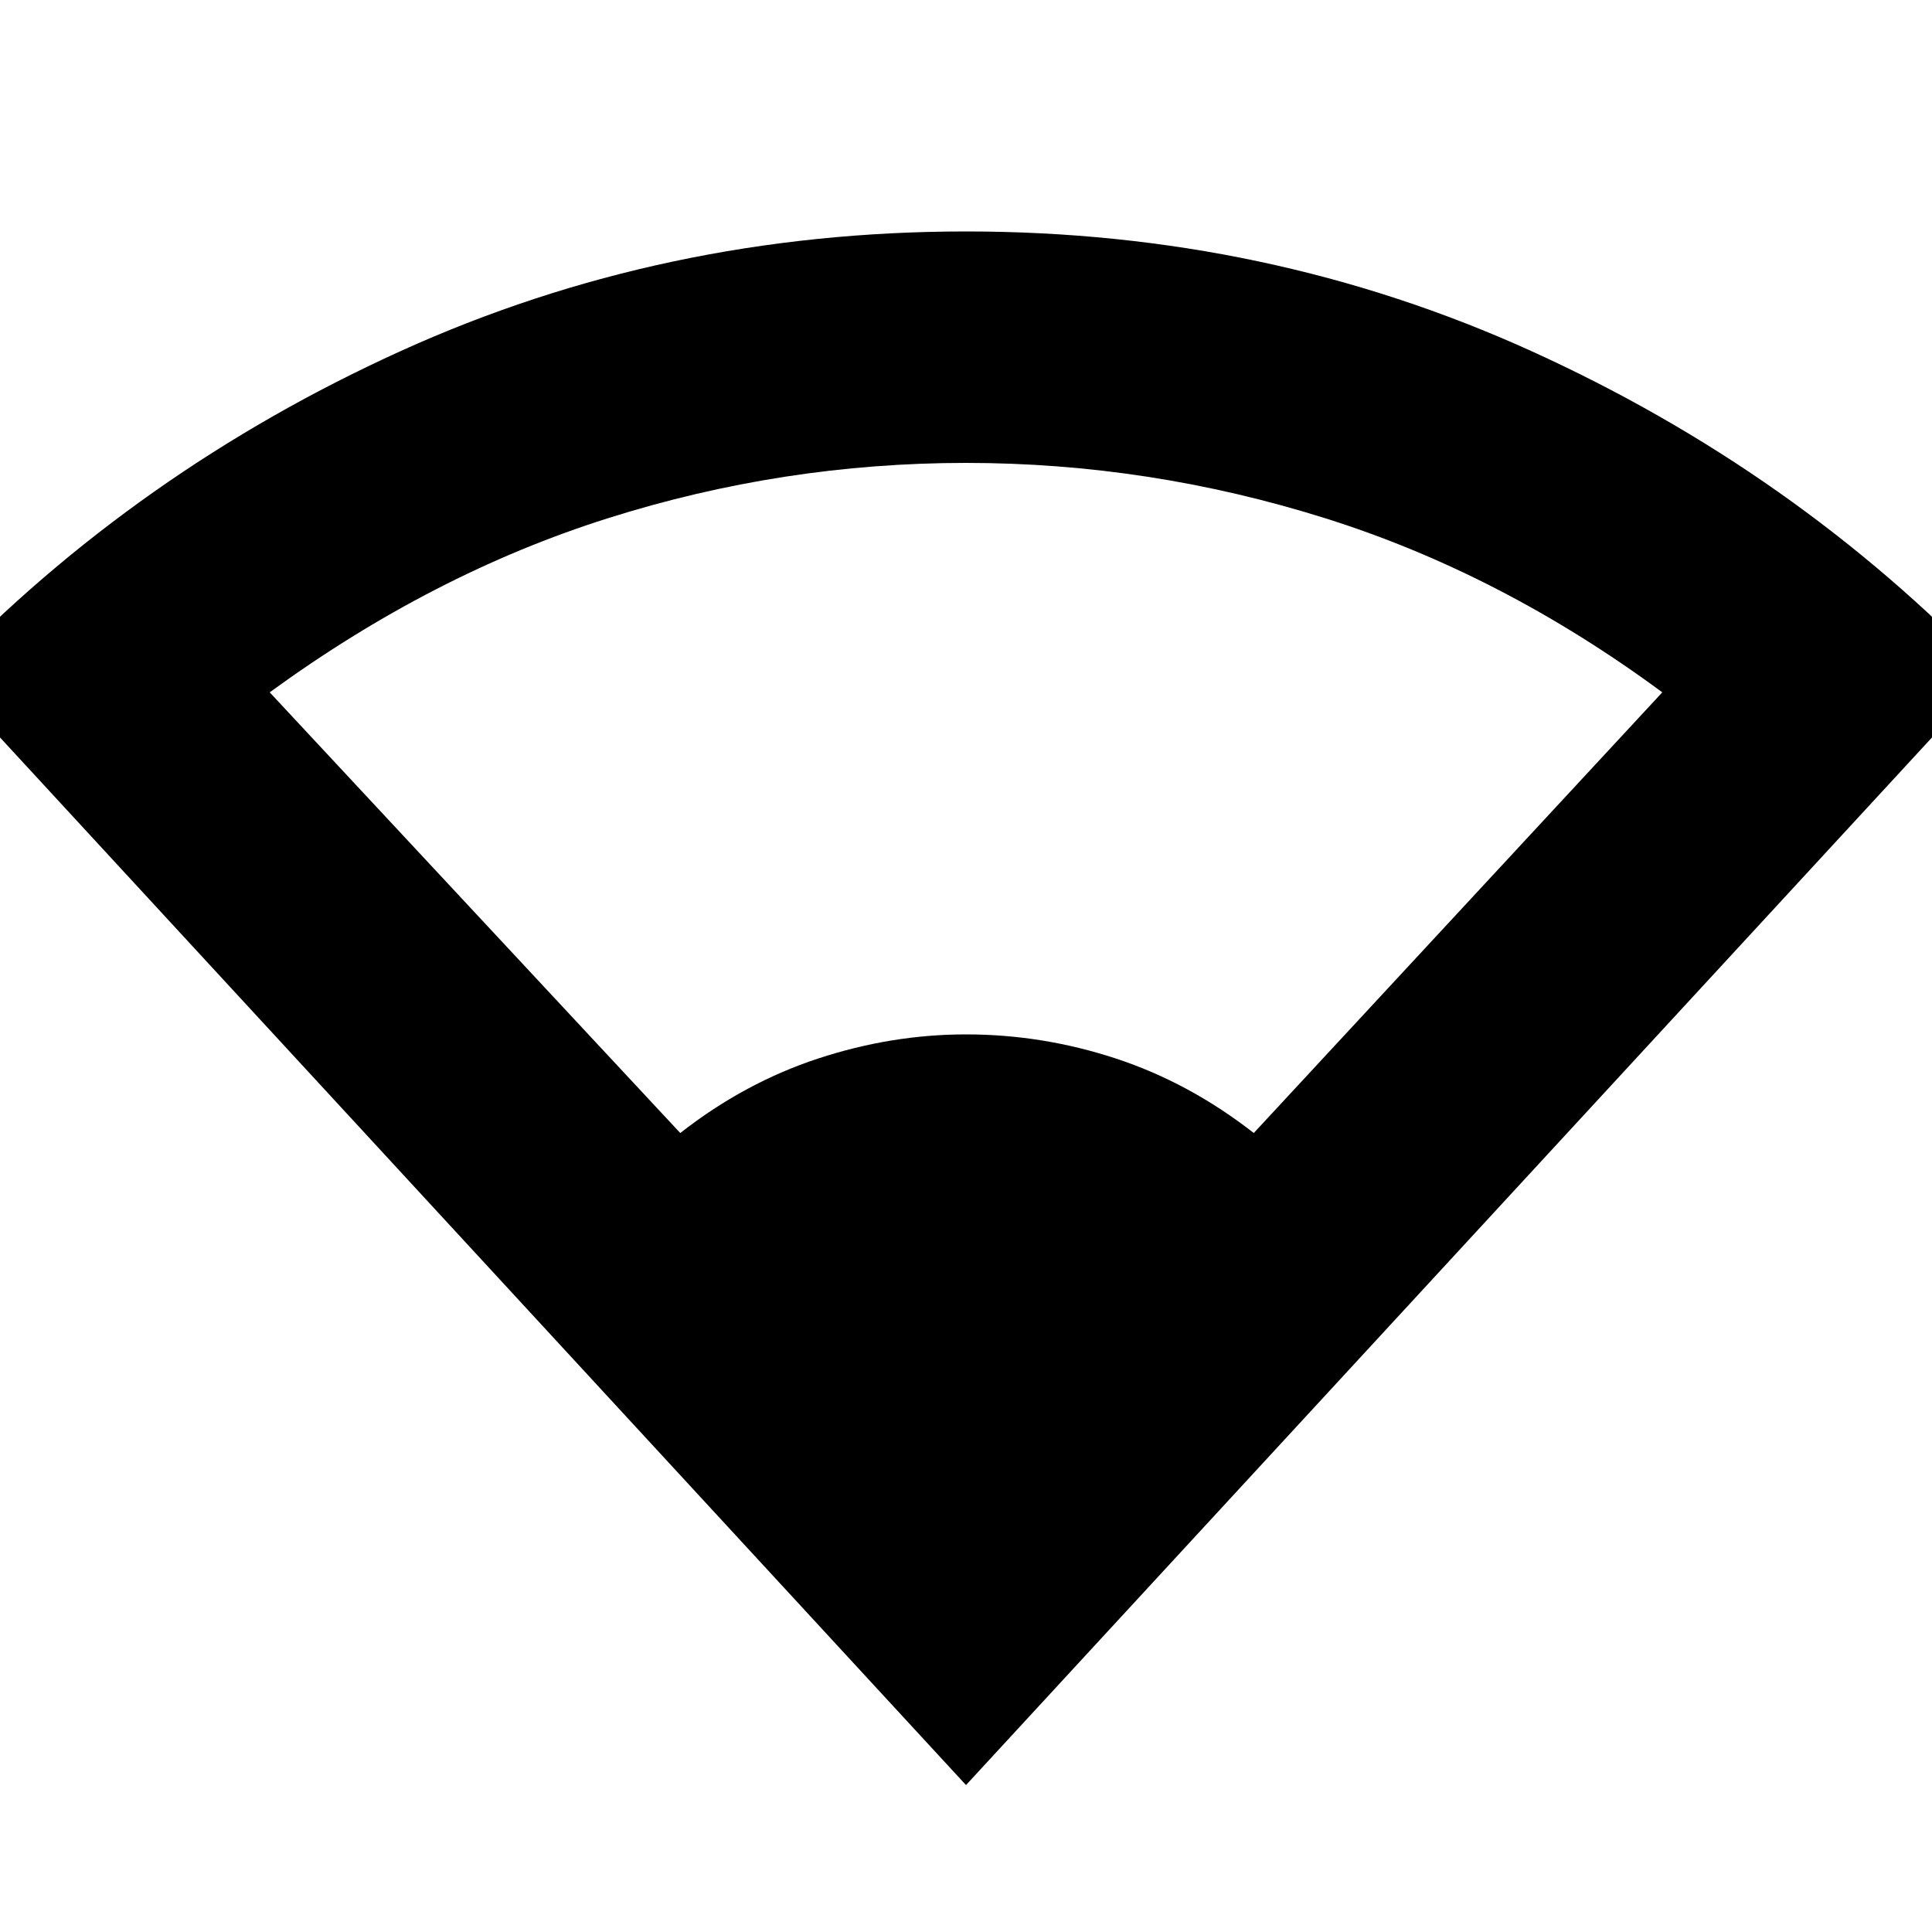 <svg xmlns="http://www.w3.org/2000/svg" height="20" width="20"><path d="M10 18.479-.604 6.979q2.021-2.104 4.75-3.344Q6.875 2.396 10 2.396t5.854 1.239q2.729 1.24 4.75 3.344Zm-2.958-6.75q.666-.521 1.427-.771.76-.25 1.531-.25.792 0 1.552.25t1.427.771l4.229-4.562q-1.666-1.229-3.489-1.802T10 4.792q-1.896 0-3.708.573-1.813.573-3.5 1.802Z"/></svg>